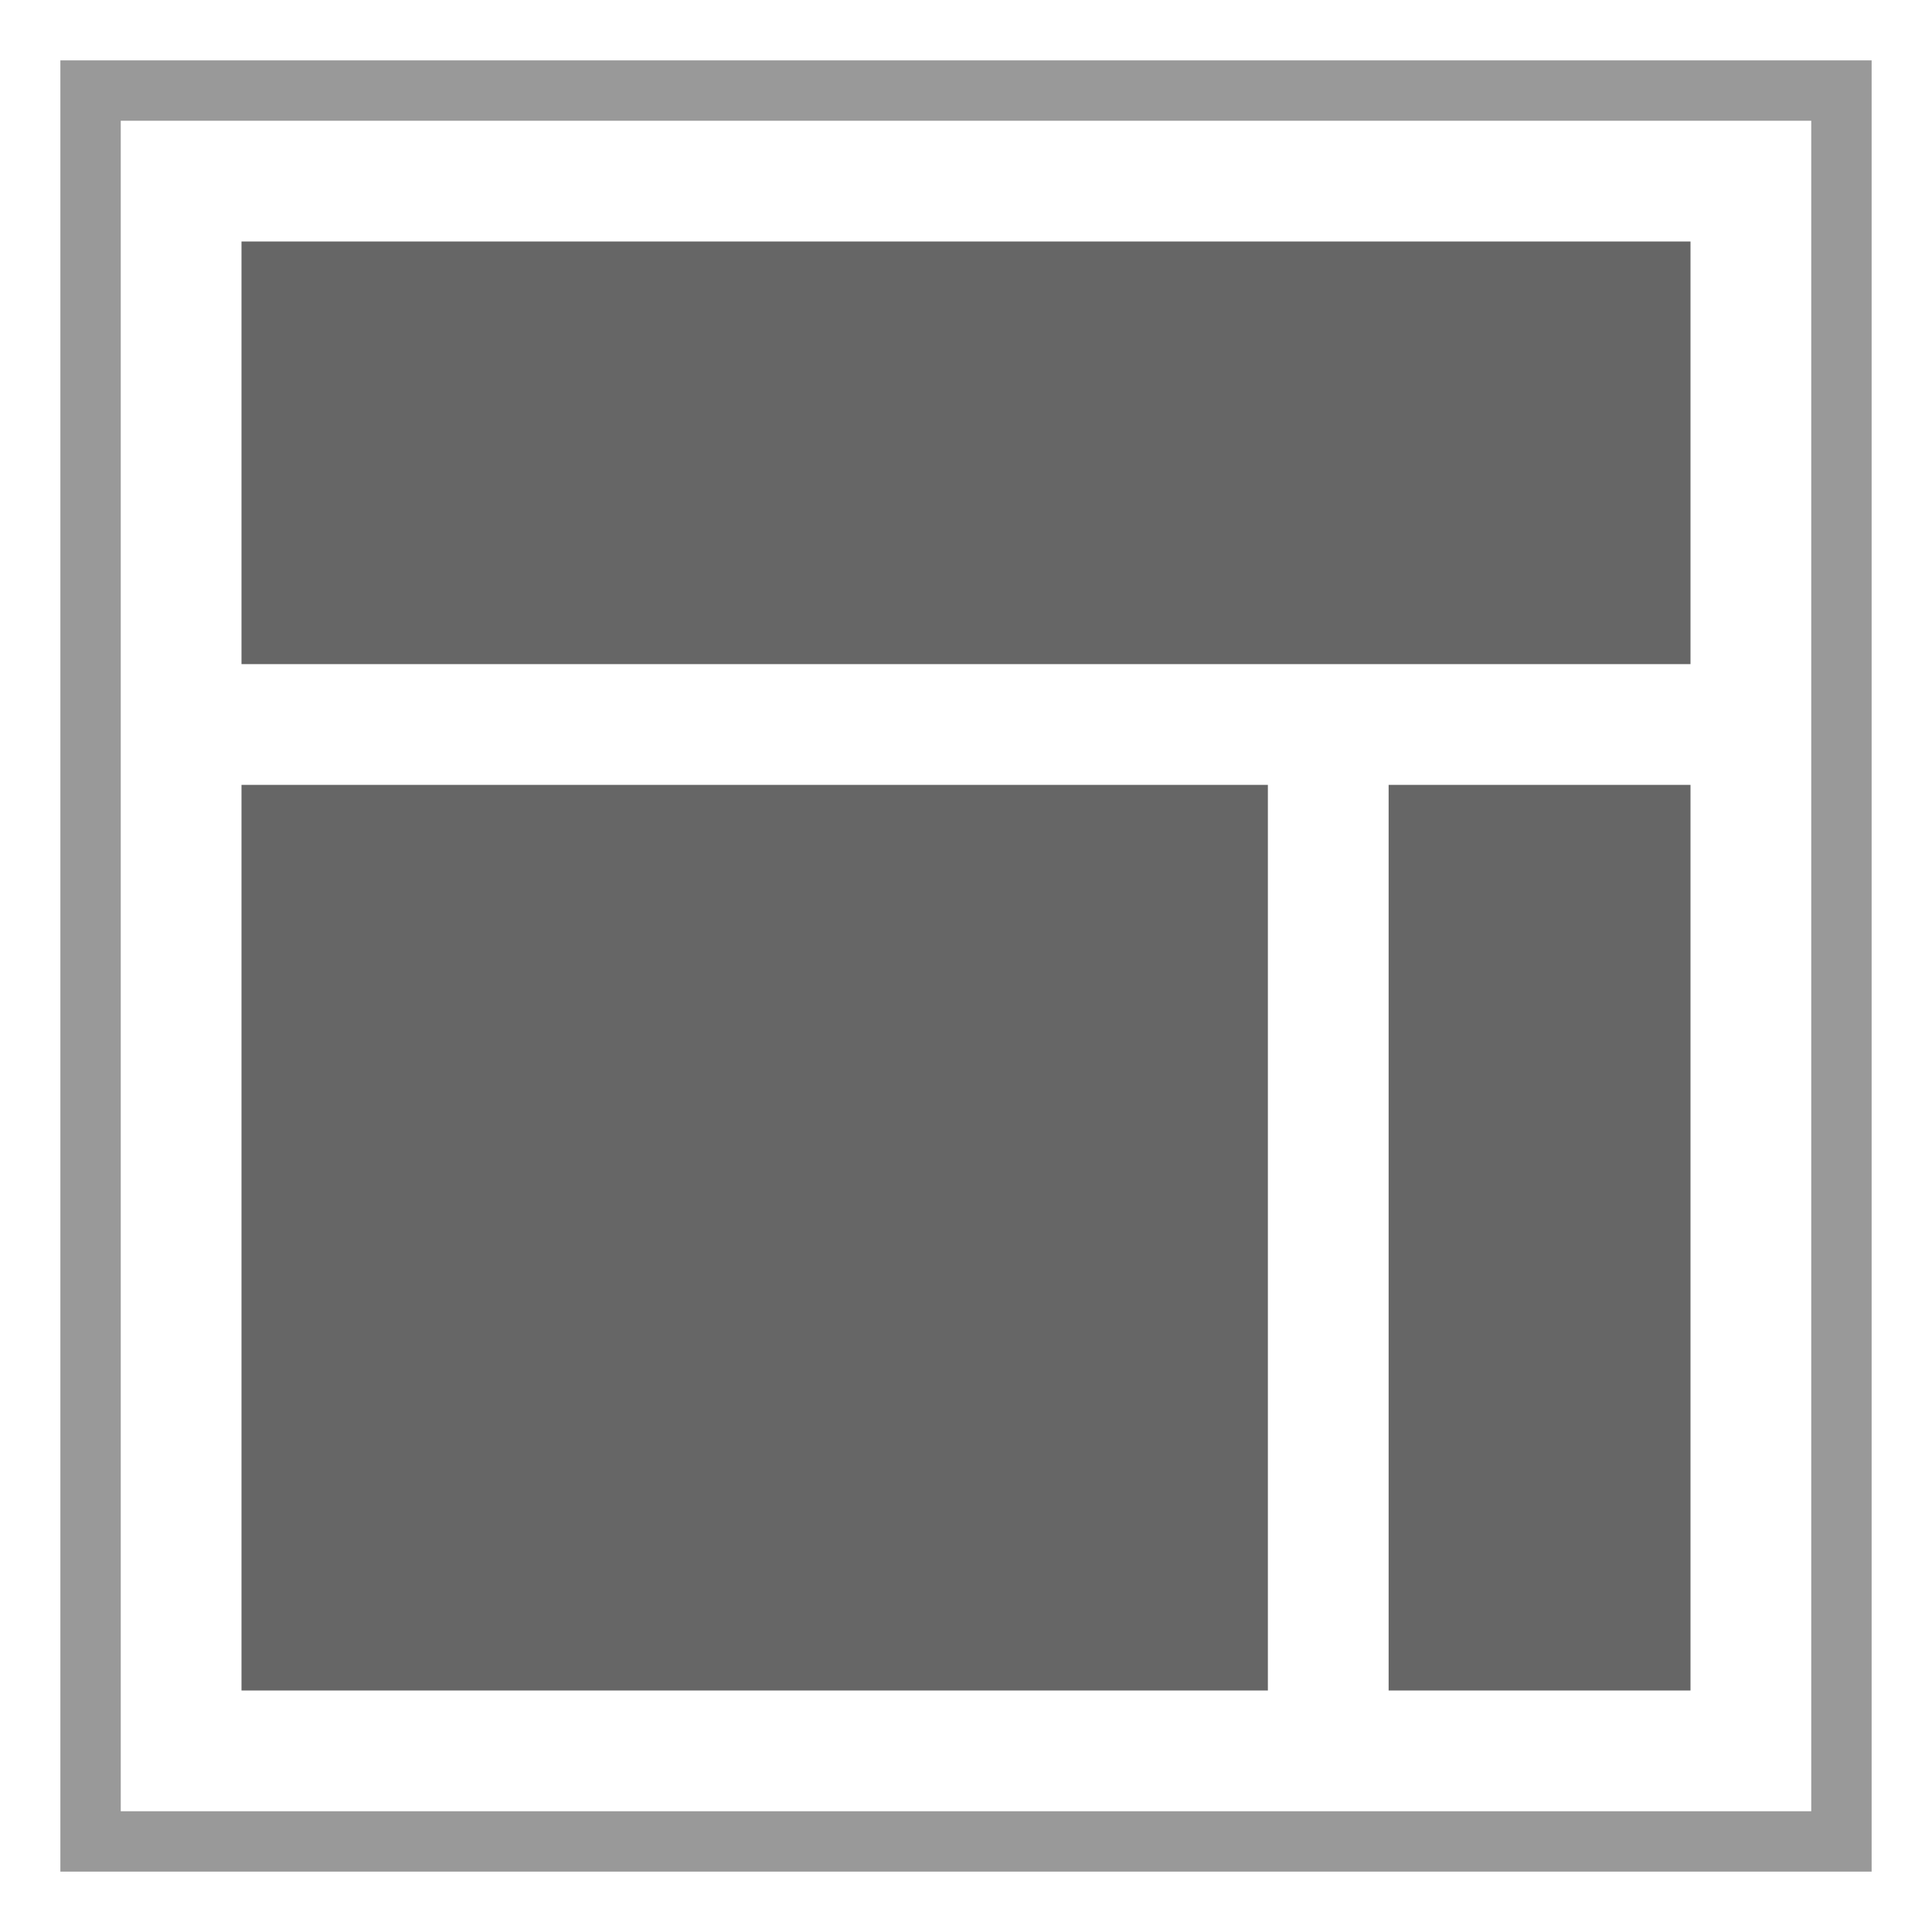 <svg id="Vorlage" xmlns="http://www.w3.org/2000/svg" width="32" height="32" viewBox="0 0 32 32"><title>Typo3 Icons Layouts</title><g id="layout-2_col-9-3-jumbotron"><rect width="32" height="32" style="fill:#fff"/><path d="M1,1V31H31V1H1ZM2,2H30V30H2V2Z" style="fill:#999"/><rect x="4" y="4" width="24" height="7" style="fill:#666"/><rect x="4" y="13" width="17" height="15" style="fill:#666"/><rect x="23" y="13" width="5" height="15" style="fill:#666"/></g></svg>
